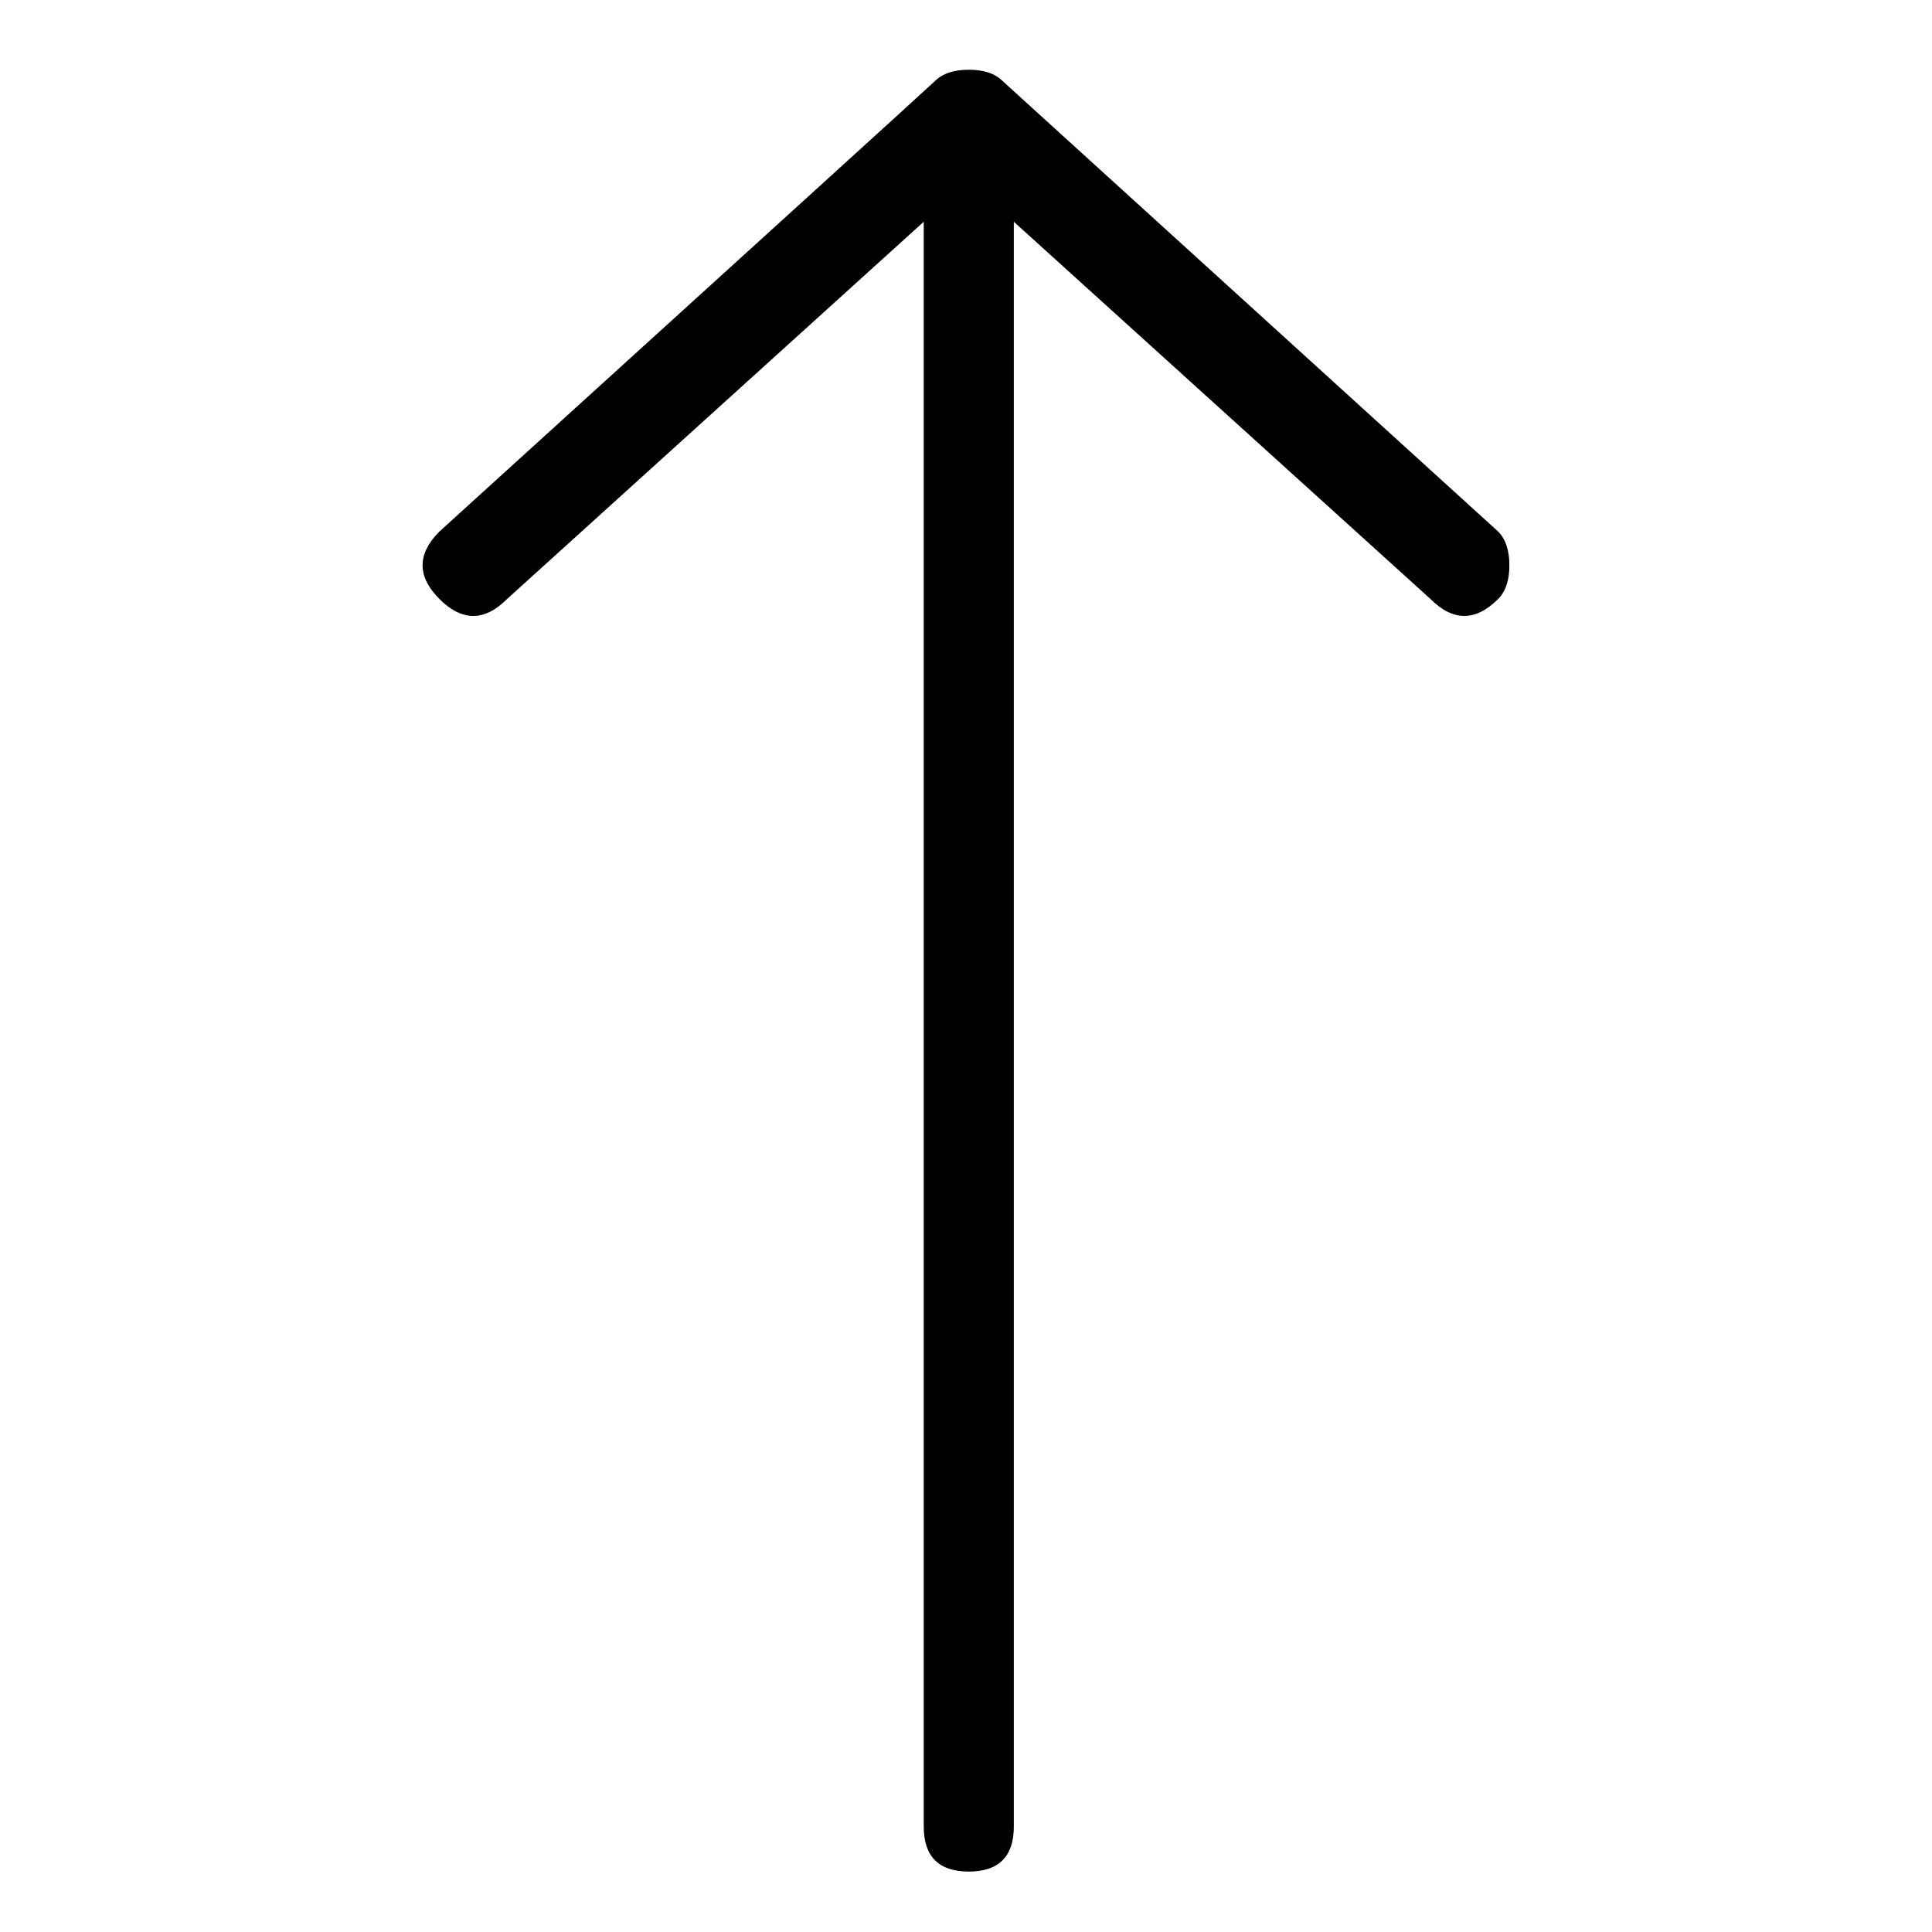 <!-- Generated by IcoMoon.io -->
<svg version="1.1" xmlns="http://www.w3.org/2000/svg" width="32" height="32" viewBox="0 0 32 32">
<title>arrow-right-long-up-secondary</title>
<path d="M24.813 9.922c-0.373 0.373-0.746 0.373-1.119 0l-6.902-6.249v26.58c0 0.497-0.249 0.746-0.746 0.746s-0.746-0.249-0.746-0.746v-26.58l-6.902 6.249c-0.373 0.373-0.746 0.373-1.119 0s-0.373-0.746 0-1.119c5.409-4.912 8.145-7.399 8.207-7.461 0.124-0.124 0.311-0.187 0.56-0.187s0.435 0.062 0.56 0.187l8.207 7.461c0.124 0.124 0.187 0.311 0.187 0.56s-0.062 0.435-0.187 0.56z"></path>
</svg>
